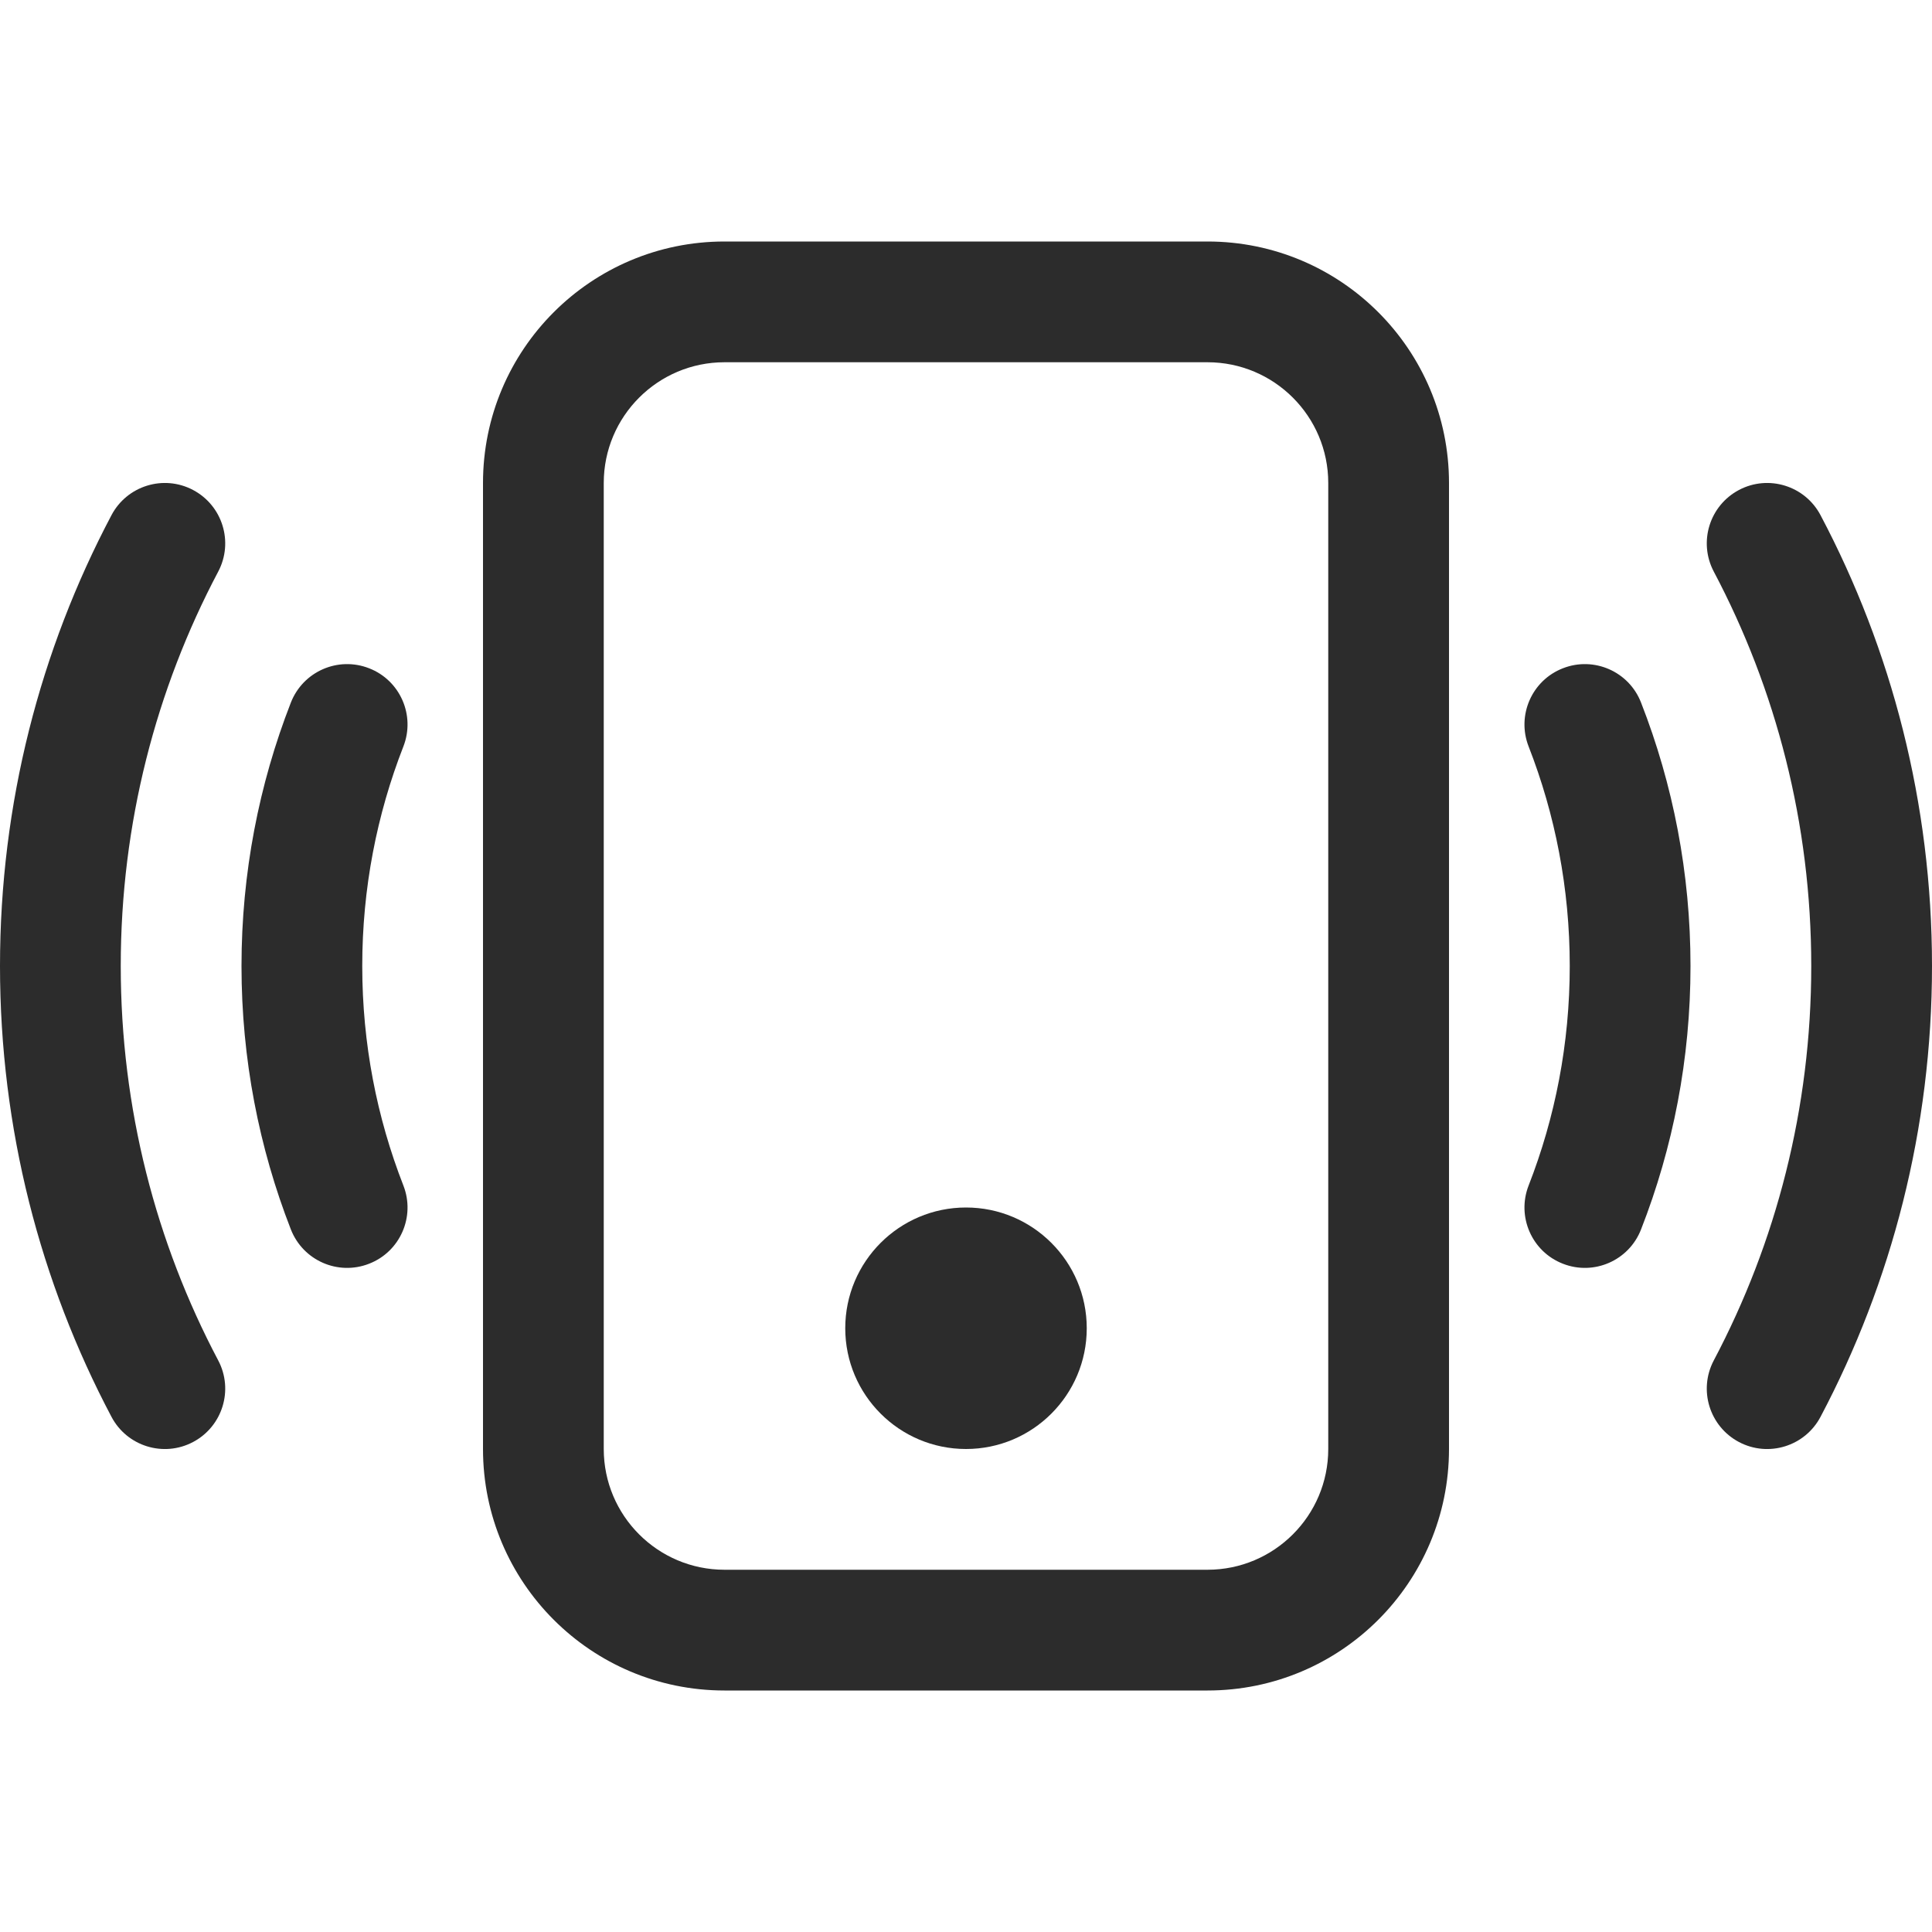 <svg width="20" height="20" viewBox="0 0 20 20" fill="none" xmlns="http://www.w3.org/2000/svg">
<path d="M12.5 3.75C13.19 3.75 13.75 4.31 13.75 5V15C13.75 15.69 13.19 16.25 12.5 16.25H7.5C6.81 16.25 6.25 15.69 6.25 15V5C6.25 4.31 6.81 3.75 7.5 3.75H12.5ZM7.5 2.5C6.119 2.5 5 3.619 5 5V15C5 16.381 6.119 17.5 7.5 17.5H12.5C13.881 17.5 15 16.381 15 15V5C15 3.619 13.881 2.5 12.5 2.5H7.5Z" fill="#2C2C2C"/>
<path d="M10 15C10.69 15 11.25 14.44 11.25 13.75C11.25 13.06 10.69 12.5 10 12.5C9.31 12.5 8.75 13.06 8.75 13.75C8.75 14.44 9.31 15 10 15Z" fill="#2C2C2C"/>
<path d="M1.998 5.072C2.304 5.234 2.42 5.612 2.259 5.917C1.615 7.135 1.25 8.524 1.25 10C1.25 11.476 1.615 12.865 2.259 14.083C2.42 14.388 2.304 14.766 1.998 14.928C1.693 15.089 1.315 14.972 1.154 14.667C0.417 13.273 0 11.684 0 10C0 8.316 0.417 6.727 1.154 5.333C1.315 5.028 1.693 4.911 1.998 5.072ZM18.002 5.072C18.307 4.911 18.685 5.028 18.846 5.333C19.583 6.727 20 8.316 20 10C20 11.684 19.583 13.273 18.846 14.667C18.685 14.972 18.307 15.089 18.002 14.928C17.696 14.766 17.58 14.388 17.741 14.083C18.385 12.865 18.75 11.476 18.75 10C18.75 8.524 18.385 7.135 17.741 5.917C17.58 5.612 17.696 5.234 18.002 5.072ZM3.821 6.918C4.143 7.043 4.301 7.406 4.176 7.727C3.901 8.431 3.75 9.197 3.75 10C3.75 10.803 3.901 11.569 4.176 12.273C4.301 12.594 4.143 12.957 3.821 13.082C3.499 13.208 3.137 13.049 3.011 12.727C2.681 11.881 2.5 10.961 2.5 10C2.5 9.039 2.681 8.119 3.011 7.273C3.137 6.951 3.499 6.792 3.821 6.918ZM16.179 6.918C16.5 6.792 16.863 6.951 16.988 7.273C17.319 8.119 17.5 9.039 17.5 10C17.5 10.961 17.319 11.881 16.988 12.727C16.863 13.049 16.5 13.208 16.179 13.082C15.857 12.957 15.699 12.594 15.824 12.273C16.099 11.569 16.25 10.803 16.25 10C16.25 9.197 16.099 8.431 15.824 7.727C15.699 7.406 15.857 7.043 16.179 6.918Z" fill="#2C2C2C"/>
</svg>
